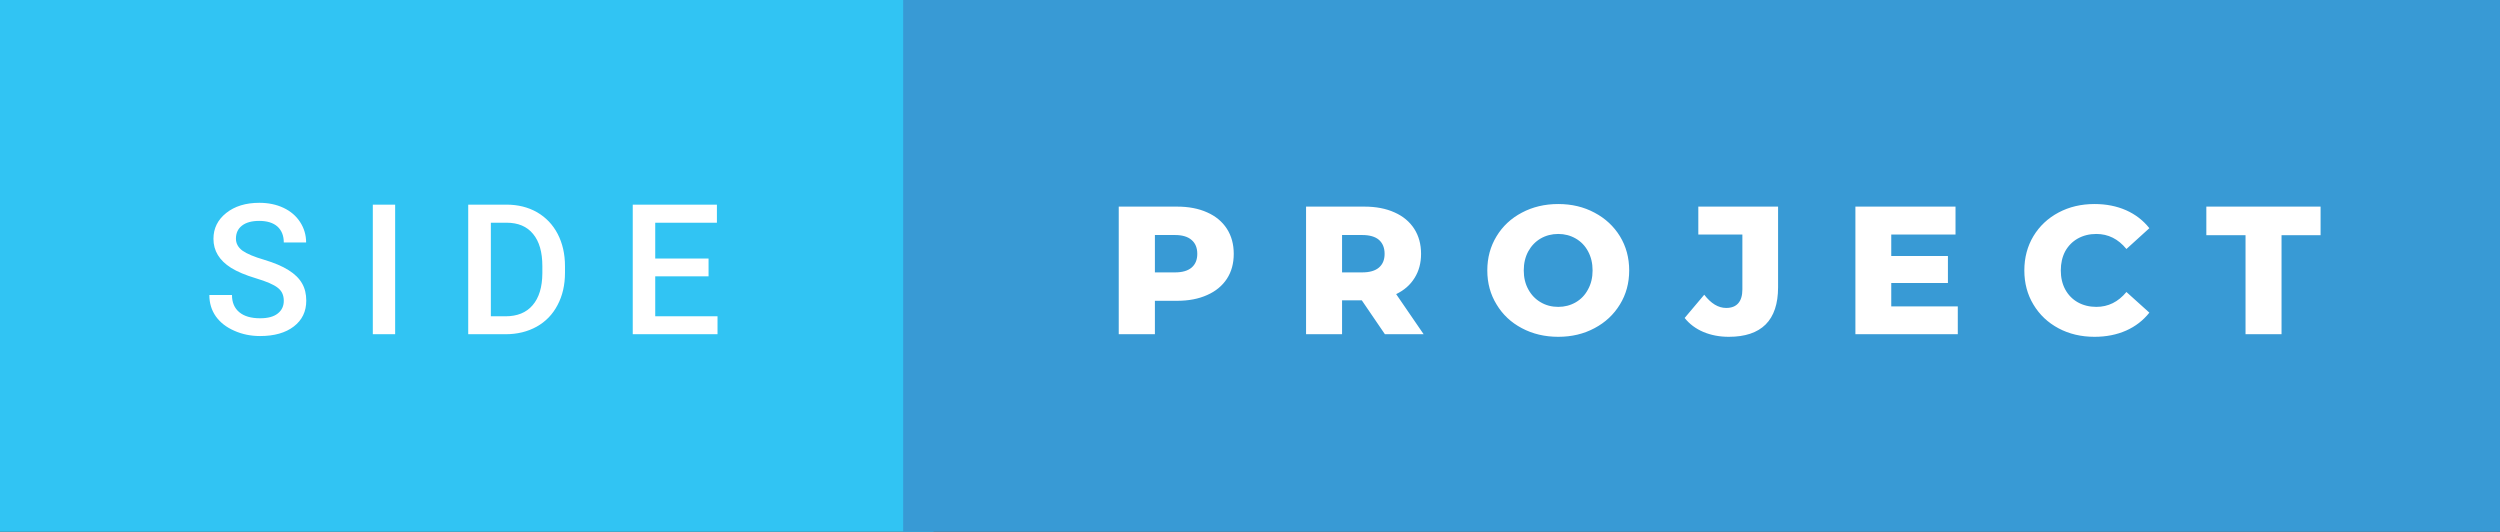 <svg xmlns="http://www.w3.org/2000/svg" width="164.56" height="35" viewBox="0 0 164.56 35"><rect x="0" y="0" width="164.56" height="35" fill="#333333" stroke="none"/><rect class="svg__rect" x="0" y="0" width="61.45" height="35" fill="#31C4F3"/><rect class="svg__rect" x="59.45" y="0" width="105.11" height="35" fill="#389AD5"/><path class="svg__text" d="M13.78 19.42L13.78 19.42L15.27 19.42Q15.27 20.15 15.75 20.55Q16.23 20.95 17.12 20.95L17.12 20.95Q17.90 20.95 18.29 20.63Q18.68 20.32 18.68 19.80L18.68 19.80Q18.68 19.24 18.28 18.94Q17.89 18.63 16.85 18.32Q15.82 18.01 15.21 17.63L15.21 17.63Q14.05 16.90 14.05 15.72L14.05 15.72Q14.05 14.69 14.89 14.02Q15.73 13.35 17.07 13.35L17.07 13.35Q17.96 13.35 18.66 13.68Q19.36 14.01 19.75 14.61Q20.15 15.22 20.15 15.96L20.15 15.96L18.68 15.96Q18.68 15.29 18.26 14.91Q17.84 14.54 17.06 14.54L17.06 14.54Q16.33 14.54 15.93 14.85Q15.53 15.16 15.53 15.71L15.53 15.71Q15.53 16.18 15.96 16.50Q16.40 16.81 17.39 17.10Q18.39 17.40 18.99 17.78Q19.60 18.16 19.88 18.65Q20.16 19.13 20.16 19.79L20.16 19.79Q20.16 20.86 19.34 21.49Q18.52 22.12 17.12 22.12L17.12 22.12Q16.20 22.12 15.42 21.77Q14.64 21.43 14.21 20.83Q13.78 20.22 13.78 19.42ZM26.01 22L24.54 22L24.54 13.47L26.01 13.47L26.01 22ZM33.28 22L30.82 22L30.82 13.47L33.34 13.47Q34.47 13.47 35.35 13.97Q36.23 14.48 36.71 15.40Q37.19 16.33 37.19 17.52L37.19 17.52L37.19 17.95Q37.19 19.16 36.70 20.08Q36.22 21.00 35.33 21.50Q34.43 22 33.28 22L33.28 22ZM32.31 14.66L32.31 20.82L33.27 20.82Q34.44 20.82 35.06 20.09Q35.69 19.36 35.70 17.99L35.70 17.99L35.70 17.52Q35.70 16.13 35.09 15.40Q34.49 14.66 33.34 14.66L33.34 14.66L32.31 14.66ZM47.23 22L41.65 22L41.65 13.47L47.19 13.47L47.19 14.66L43.13 14.66L43.13 17.02L46.64 17.02L46.64 18.19L43.13 18.19L43.13 20.82L47.23 20.82L47.23 22Z" fill="#FFFFFF"/><path class="svg__text" d="M76.02 22L73.64 22L73.64 13.60L77.48 13.60Q78.62 13.60 79.46 13.98Q80.30 14.35 80.76 15.06Q81.21 15.76 81.21 16.71L81.21 16.71Q81.21 17.66 80.76 18.35Q80.30 19.05 79.46 19.42Q78.62 19.80 77.48 19.80L77.48 19.80L76.02 19.80L76.02 22ZM76.02 15.47L76.02 17.93L77.34 17.93Q78.07 17.93 78.44 17.61Q78.81 17.29 78.81 16.71L78.81 16.71Q78.81 16.12 78.44 15.80Q78.07 15.47 77.34 15.47L77.34 15.47L76.02 15.47ZM88.34 22L85.97 22L85.97 13.60L89.81 13.60Q90.95 13.60 91.79 13.98Q92.63 14.35 93.09 15.06Q93.54 15.76 93.54 16.71L93.54 16.71Q93.54 17.62 93.11 18.30Q92.69 18.98 91.90 19.36L91.90 19.36L93.71 22L91.16 22L89.64 19.77L88.34 19.77L88.34 22ZM88.34 15.47L88.34 17.93L89.66 17.93Q90.40 17.93 90.77 17.61Q91.14 17.29 91.14 16.71L91.14 16.71Q91.14 16.12 90.77 15.79Q90.40 15.47 89.66 15.47L89.66 15.47L88.34 15.47ZM97.90 17.80L97.90 17.80Q97.90 16.55 98.51 15.55Q99.11 14.56 100.17 14.00Q101.24 13.43 102.57 13.43L102.57 13.43Q103.90 13.43 104.96 14.00Q106.02 14.56 106.63 15.55Q107.24 16.55 107.24 17.80L107.24 17.80Q107.24 19.05 106.63 20.04Q106.02 21.04 104.96 21.60Q103.90 22.17 102.57 22.17L102.57 22.17Q101.24 22.17 100.17 21.60Q99.11 21.04 98.51 20.04Q97.90 19.05 97.90 17.80ZM100.30 17.80L100.30 17.80Q100.30 18.51 100.60 19.05Q100.90 19.60 101.42 19.90Q101.93 20.20 102.57 20.20L102.57 20.20Q103.20 20.20 103.72 19.90Q104.24 19.60 104.53 19.05Q104.83 18.51 104.83 17.80L104.83 17.80Q104.83 17.09 104.53 16.54Q104.24 16 103.72 15.70Q103.20 15.40 102.57 15.40L102.57 15.40Q101.93 15.40 101.41 15.70Q100.90 16 100.60 16.54Q100.30 17.09 100.30 17.80ZM110.89 20.93L110.89 20.93L112.18 19.40Q112.85 20.27 113.62 20.27L113.62 20.27Q113.63 20.27 113.63 20.27L113.63 20.27Q114.15 20.27 114.42 19.96Q114.69 19.65 114.69 19.05L114.69 19.05L114.69 15.44L111.79 15.44L111.79 13.60L117.04 13.60L117.04 18.91Q117.04 20.54 116.22 21.36Q115.40 22.17 113.80 22.17L113.80 22.17Q112.88 22.17 112.12 21.85Q111.37 21.53 110.89 20.93ZM128.87 22L122.13 22L122.13 13.60L128.72 13.60L128.72 15.44L124.49 15.44L124.49 16.85L128.22 16.85L128.22 18.63L124.49 18.63L124.49 20.17L128.87 20.17L128.87 22ZM133.25 17.80L133.25 17.80Q133.25 16.54 133.85 15.54Q134.45 14.55 135.50 13.99Q136.55 13.43 137.87 13.43L137.87 13.43Q139.02 13.43 139.95 13.84Q140.87 14.25 141.48 15.02L141.48 15.02L139.97 16.39Q139.16 15.40 137.99 15.40L137.99 15.40Q137.31 15.40 136.77 15.70Q136.24 16 135.94 16.54Q135.65 17.09 135.65 17.80L135.65 17.80Q135.65 18.51 135.94 19.05Q136.24 19.60 136.77 19.90Q137.31 20.20 137.99 20.20L137.99 20.20Q139.16 20.20 139.97 19.22L139.97 19.22L141.48 20.58Q140.87 21.35 139.95 21.76Q139.02 22.17 137.87 22.17L137.87 22.17Q136.55 22.17 135.50 21.61Q134.45 21.05 133.85 20.05Q133.25 19.06 133.25 17.80ZM147.81 15.48L145.23 15.48L145.23 13.60L152.75 13.60L152.75 15.48L150.18 15.48L150.18 22L147.81 22L147.81 15.48Z" fill="#FFFFFF" x="72.45"/></svg>